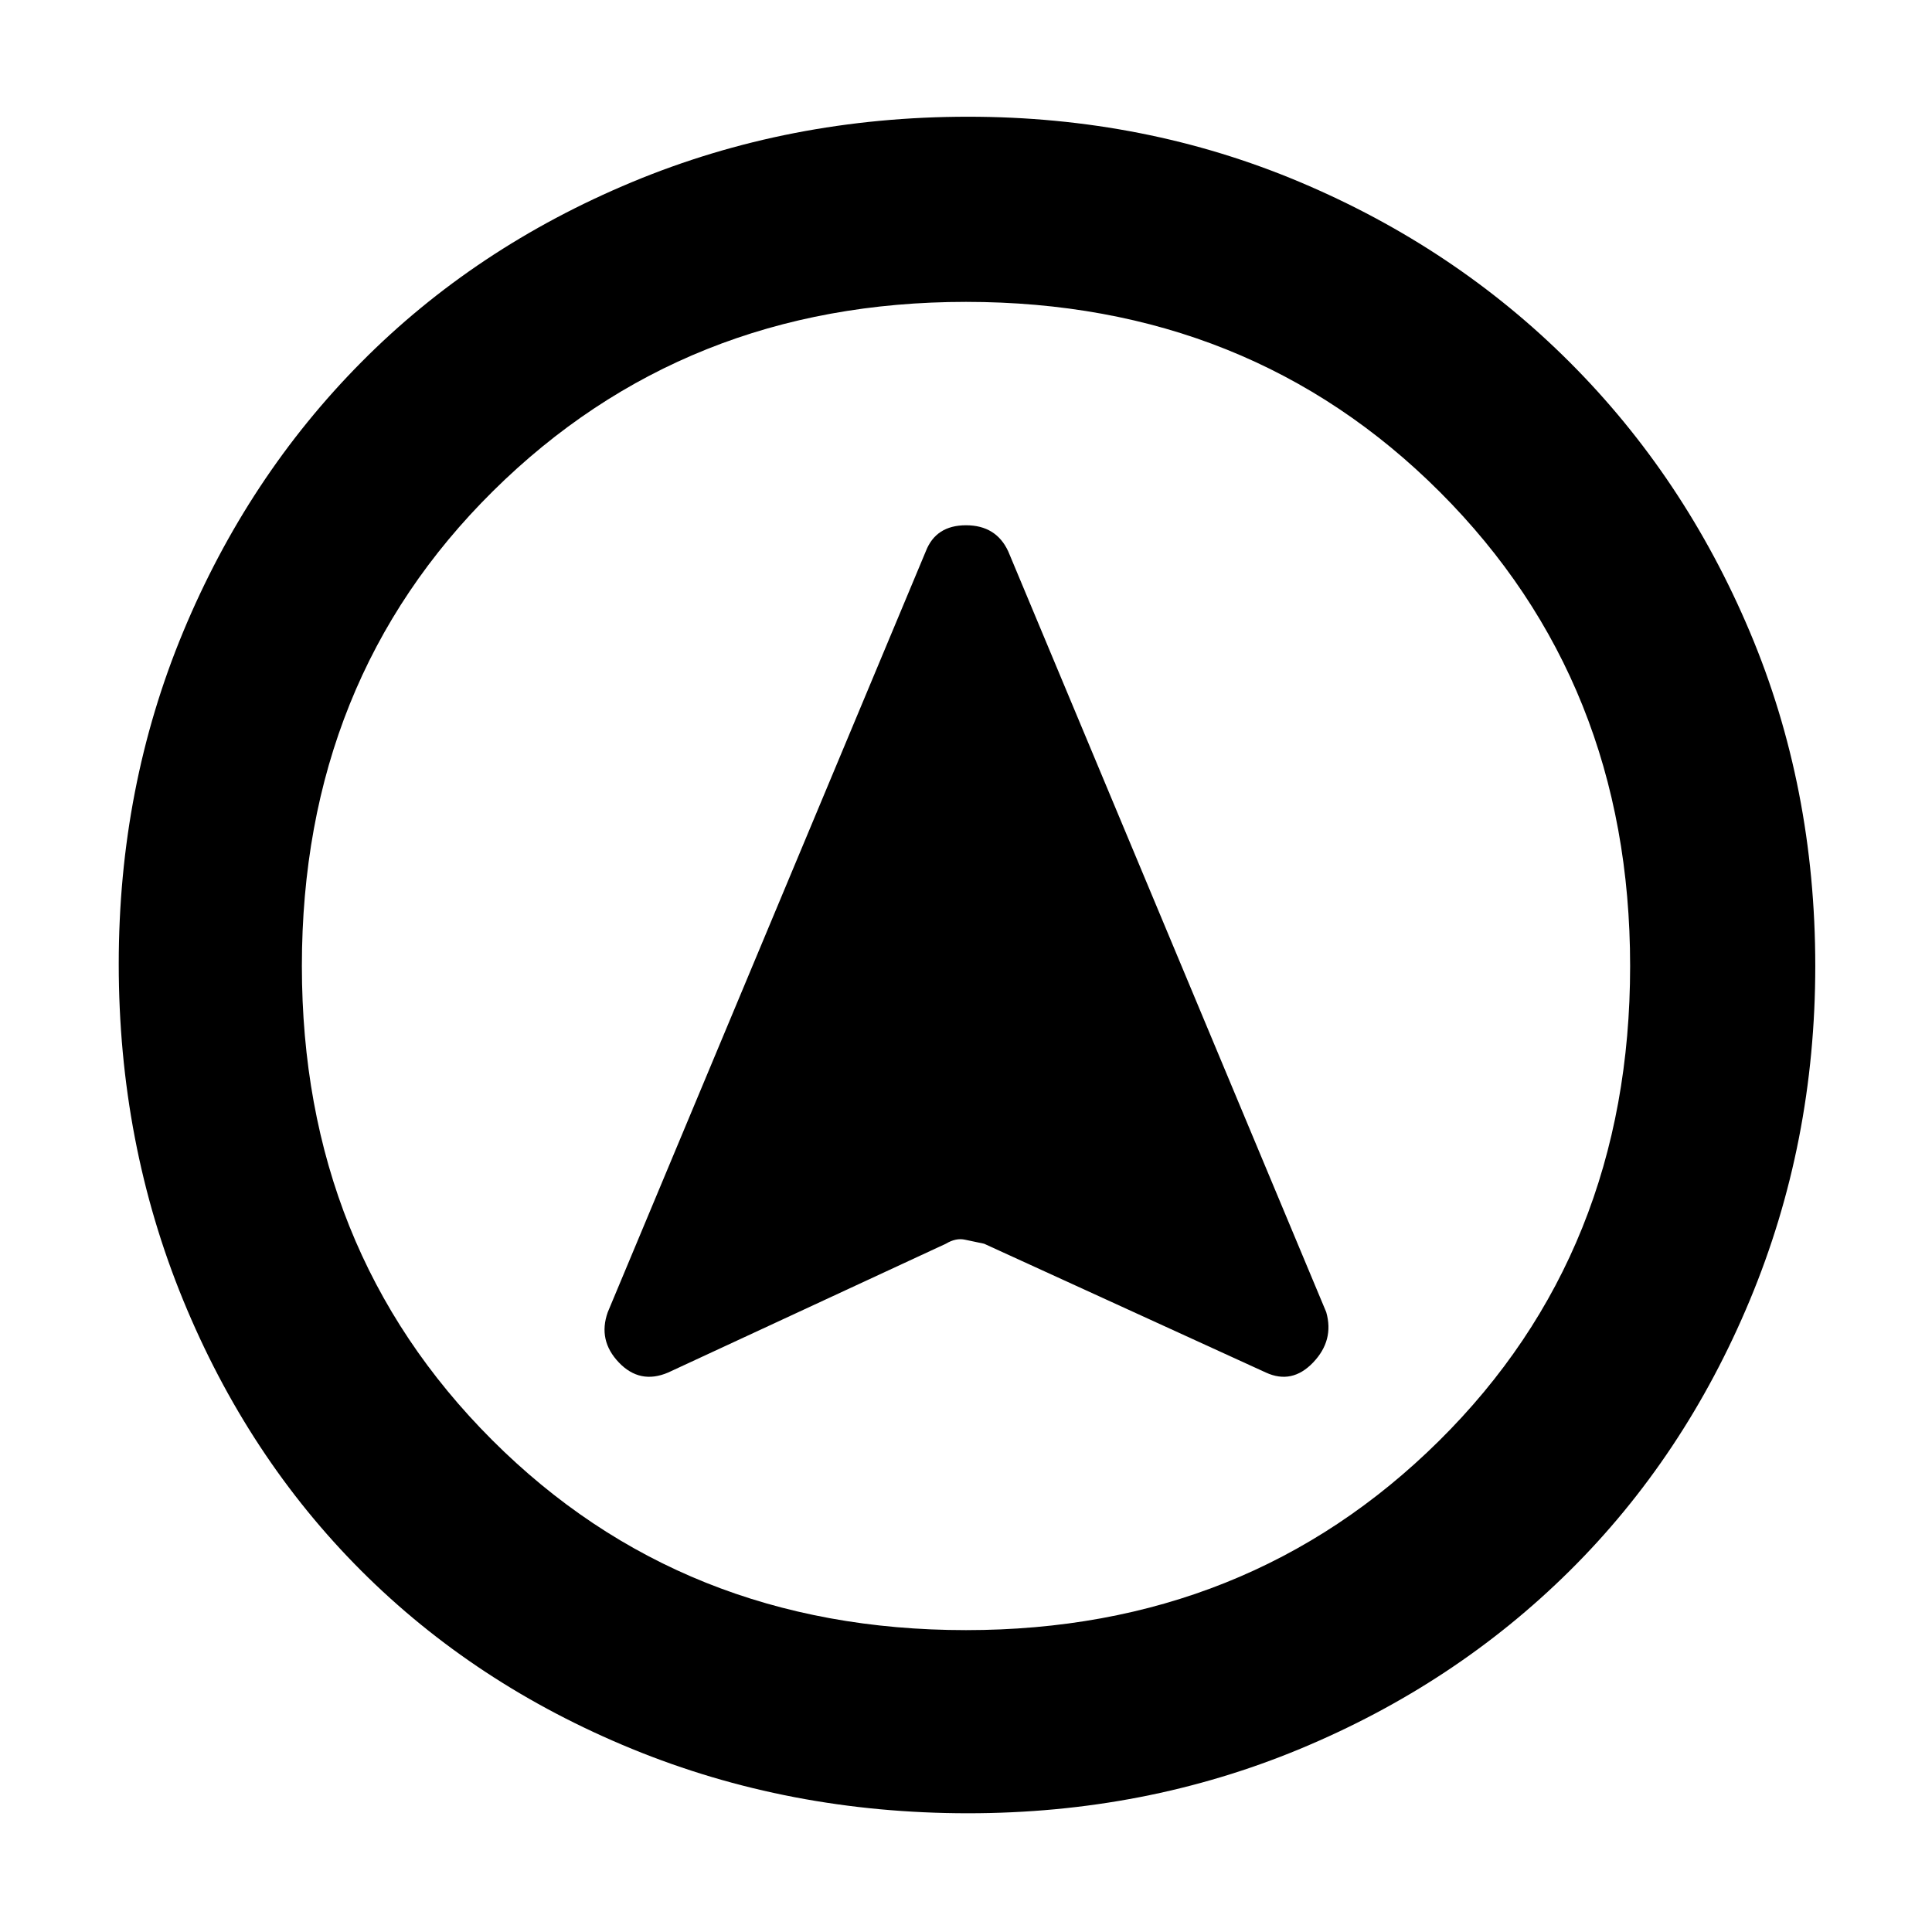 <svg xmlns="http://www.w3.org/2000/svg" height="48" width="48"><path d="M16.6 34.1 23.5 30.9Q23.75 30.75 23.975 30.8Q24.2 30.85 24.45 30.9L31.45 34.1Q32.1 34.4 32.625 33.85Q33.15 33.3 32.95 32.6L25.05 13.7Q24.75 13.05 24 13.05Q23.25 13.05 23 13.7L15.1 32.6Q14.85 33.3 15.375 33.85Q15.9 34.4 16.6 34.1ZM24.05 2.9Q28.45 2.9 32.3 4.525Q36.15 6.15 39 9Q41.85 11.85 43.475 15.7Q45.1 19.55 45.1 24Q45.1 28.4 43.475 32.3Q41.85 36.2 39 39.025Q36.15 41.85 32.3 43.45Q28.45 45.05 24.05 45.05Q19.6 45.05 15.7 43.45Q11.8 41.85 8.975 39.025Q6.15 36.2 4.55 32.3Q2.95 28.4 2.95 23.95Q2.95 19.55 4.55 15.7Q6.15 11.85 8.975 9Q11.8 6.15 15.7 4.525Q19.6 2.9 24.05 2.9ZM24 24Q24 24 24 24Q24 24 24 24Q24 24 24 24Q24 24 24 24Q24 24 24 24Q24 24 24 24Q24 24 24 24Q24 24 24 24ZM24 7.5Q17 7.5 12.25 12.2Q7.5 16.9 7.5 24Q7.5 31.05 12.225 35.775Q16.95 40.5 24 40.5Q31 40.5 35.75 35.8Q40.5 31.1 40.5 24Q40.5 16.95 35.775 12.225Q31.05 7.5 24 7.5Z"/></svg>